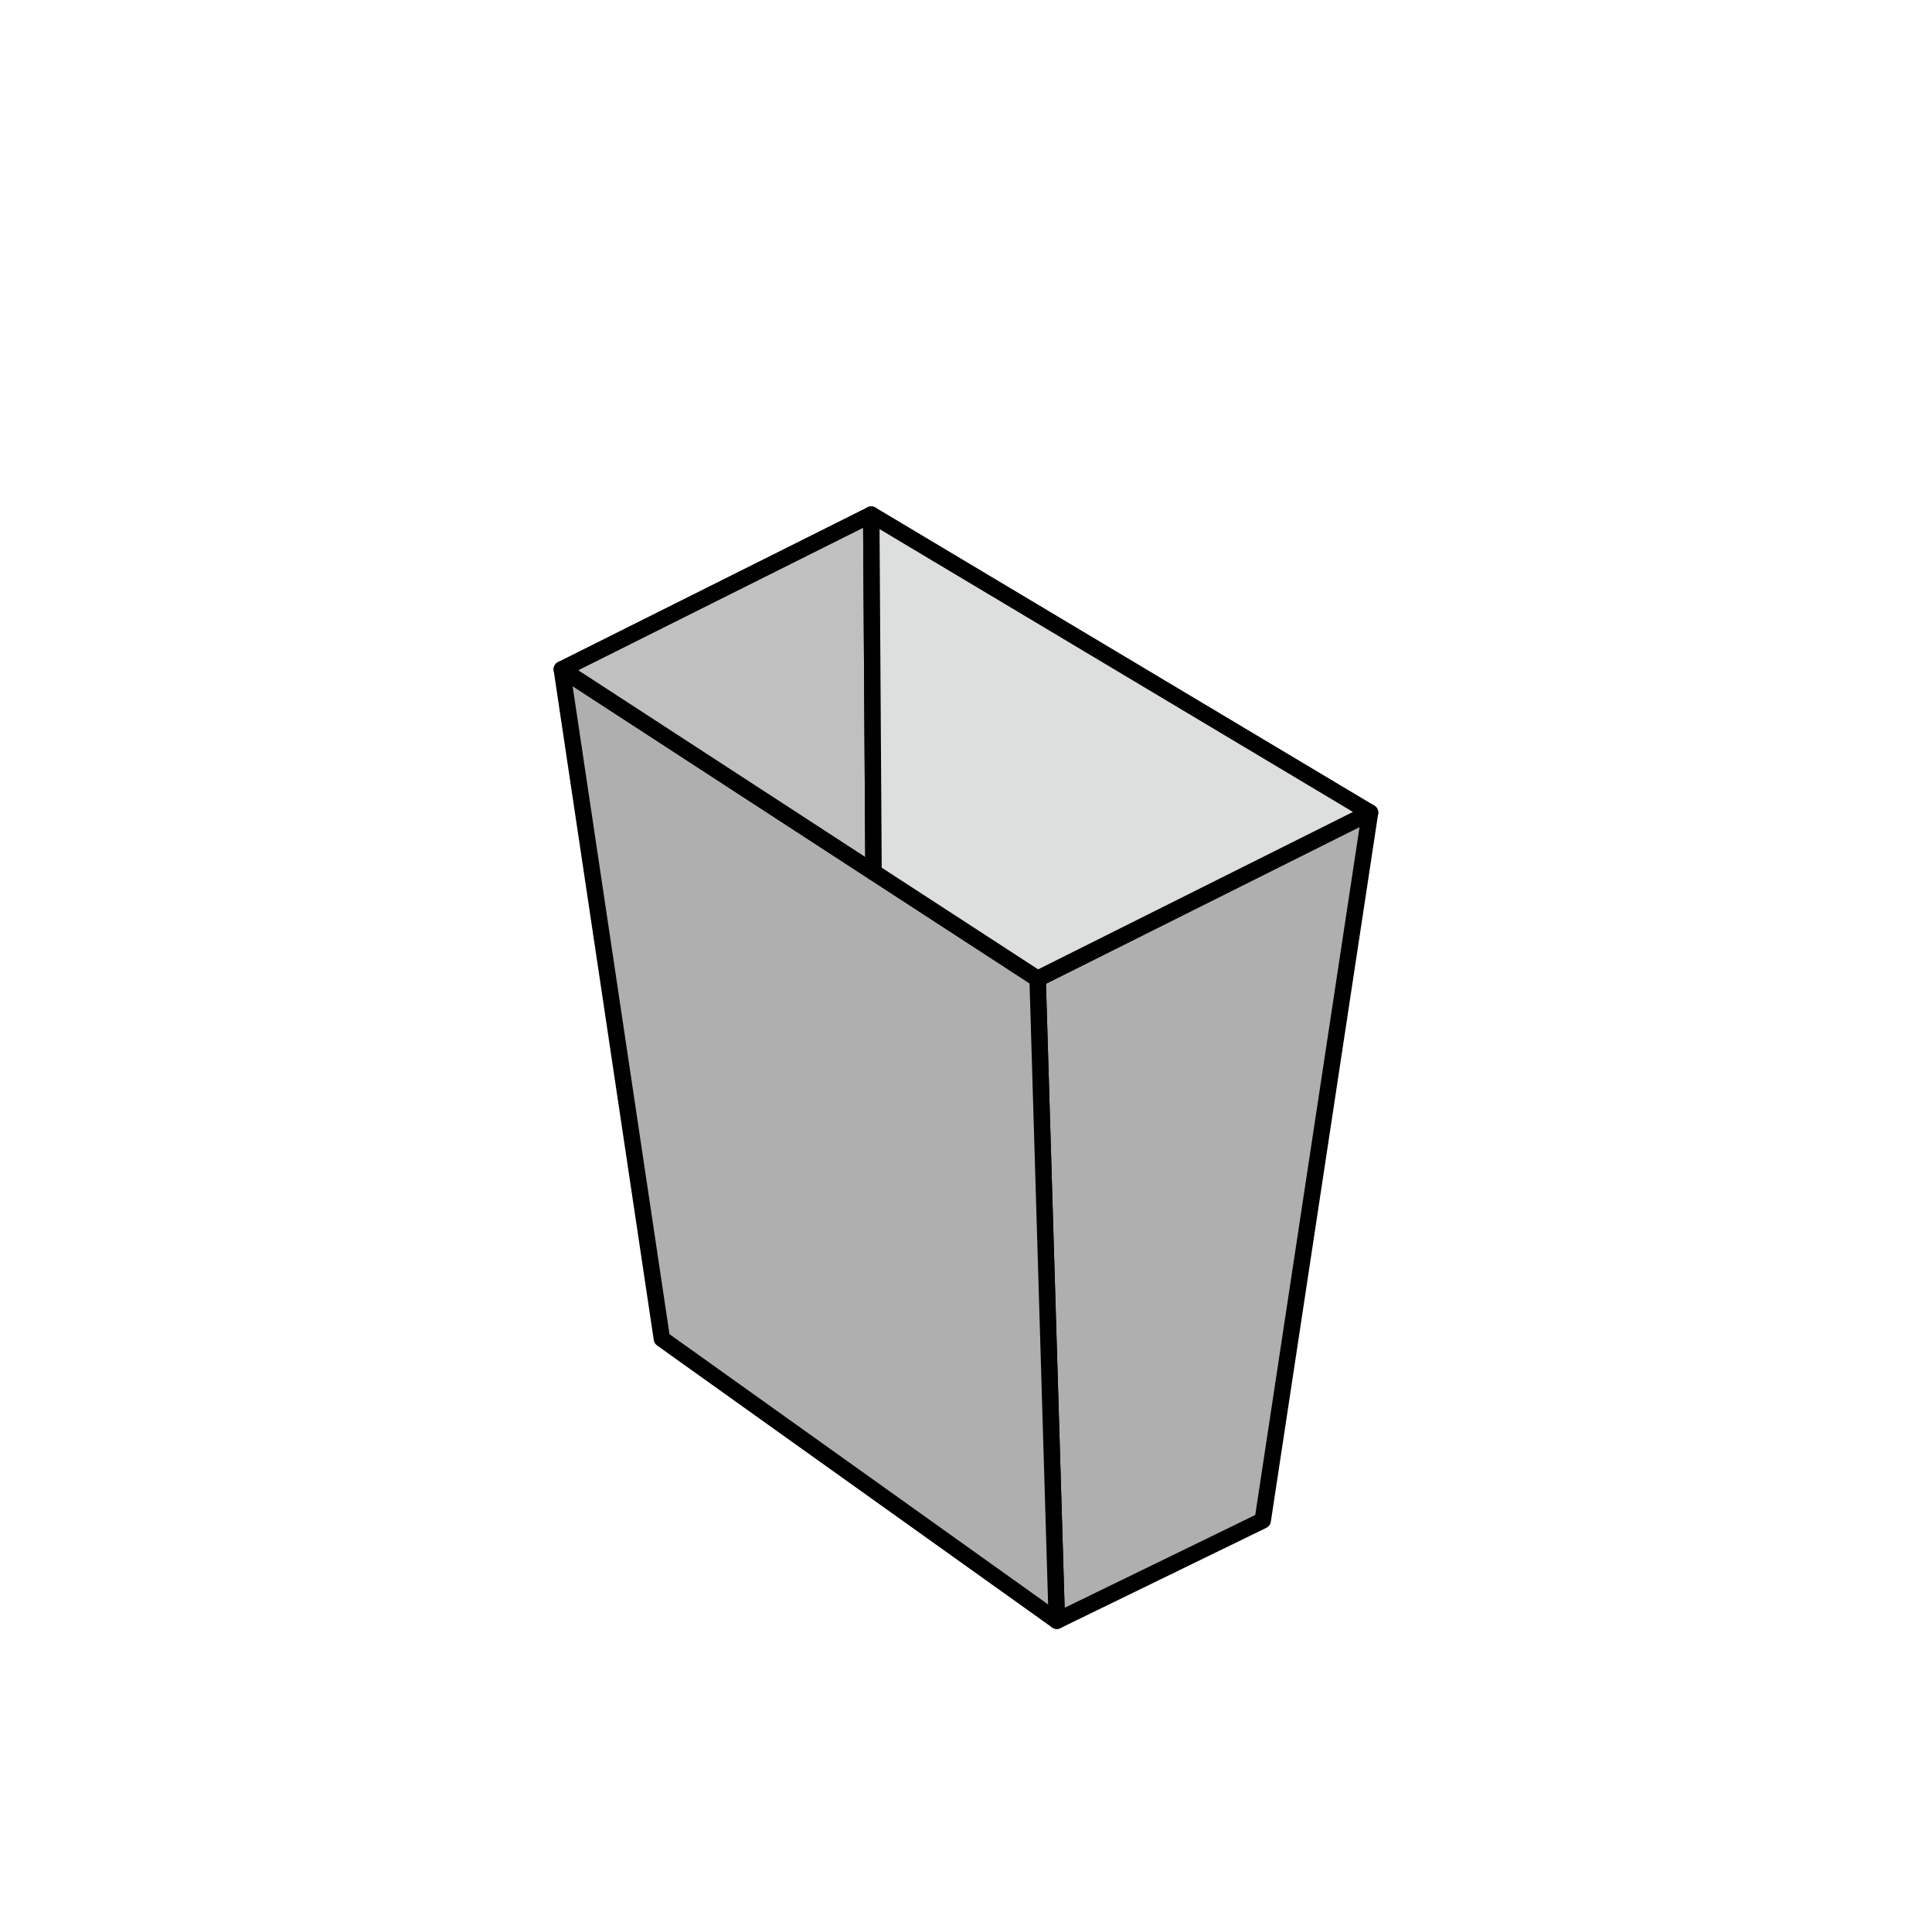 <svg id="Calque_1" data-name="Calque 1" xmlns="http://www.w3.org/2000/svg" viewBox="0 0 117.75 117.38"><defs><style>.cls-1{fill:#aeafae;}.cls-1,.cls-2,.cls-3{stroke:#000;stroke-linecap:round;stroke-linejoin:round;}.cls-2{fill:silver;}.cls-3{fill:#dddede;}</style></defs><title>1.WIKI_ICONES</title><polygon class="cls-1" points="83.5 49.52 76.96 92.66 64.41 98.77 63.24 59.65 83.5 49.52"/><polygon class="cls-1" points="34.24 40.79 40.34 81.59 64.41 98.77 63.24 59.65 34.24 40.79"/><polygon class="cls-2" points="53.1 31.36 53.24 53.15 34.24 40.79 53.1 31.36"/><polygon class="cls-3" points="63.24 59.65 83.5 49.52 53.1 31.36 53.24 53.15 63.24 59.65"/></svg>